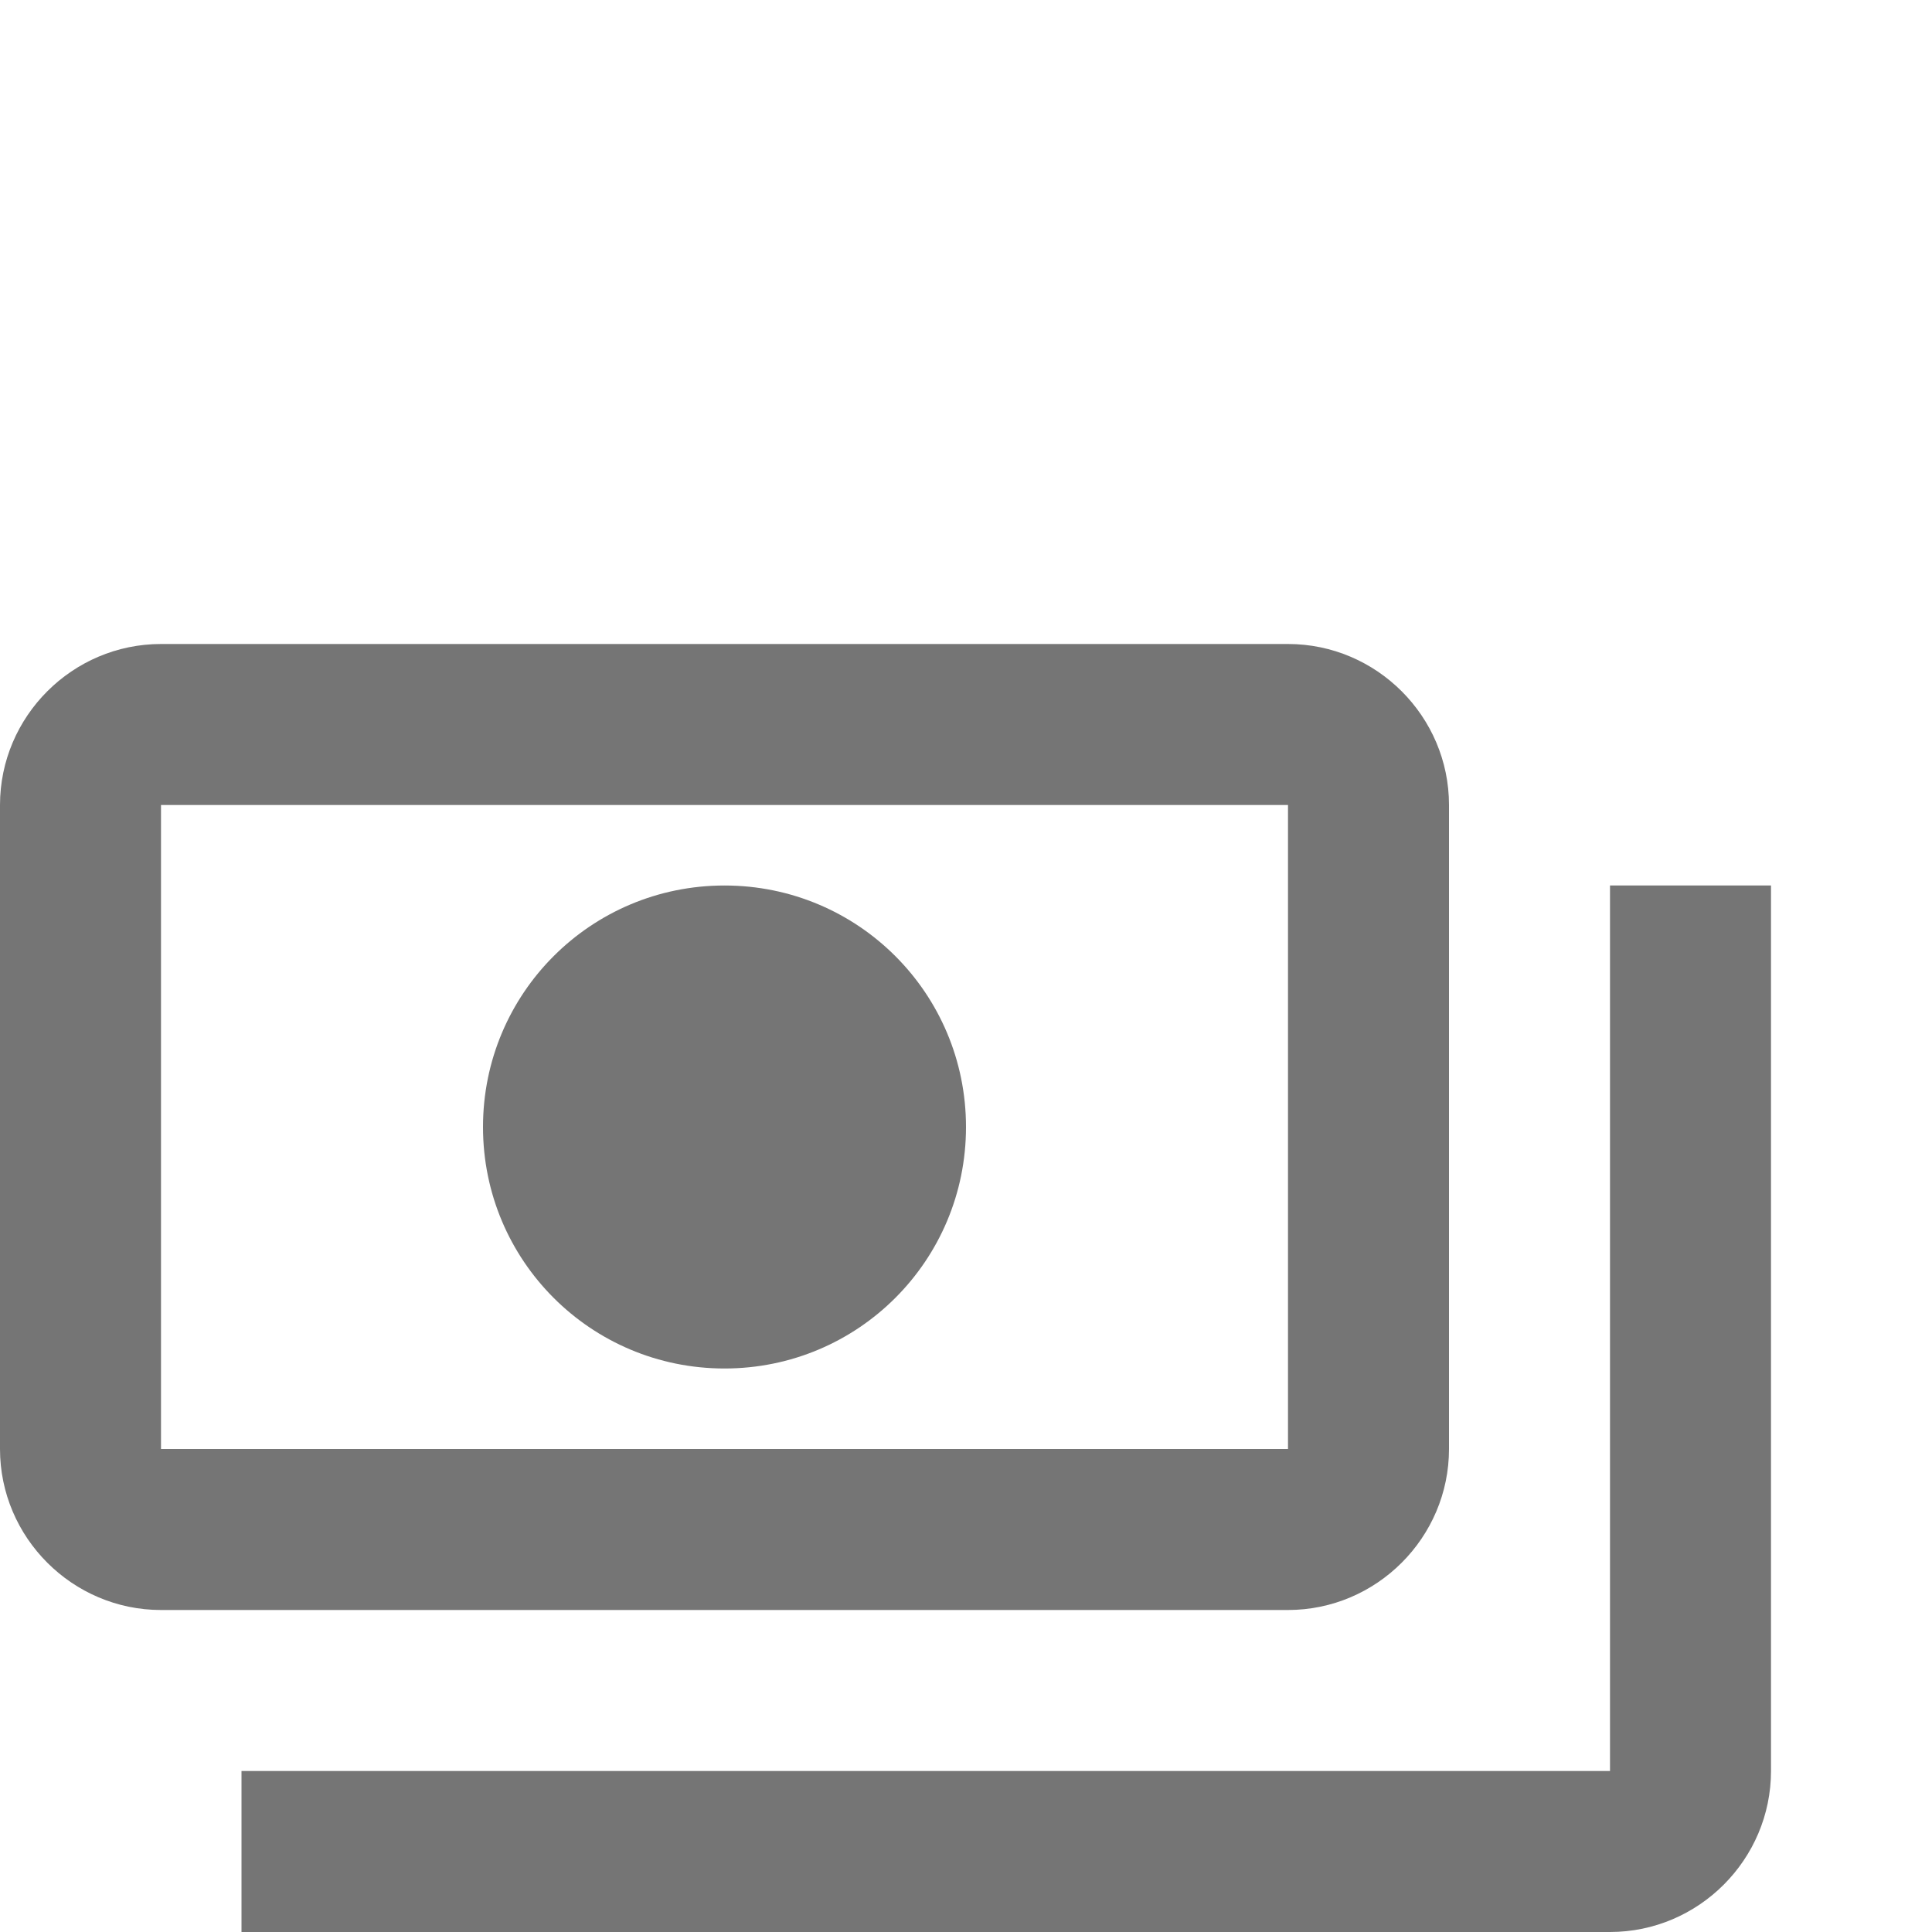 <svg width="24" height="24" viewBox="0 0 24 24" fill="none" xmlns="http://www.w3.org/2000/svg">
<path d="M18 18V10C18 8.9 17.1 8 16 8H2C0.9 8 0 8.9 0 10V18C0 19.1 0.9 20 2 20H16C17.1 20 18 19.1 18 18ZM16 18H2V10H16V18ZM9 11C7.34 11 6 12.34 6 14C6 15.66 7.34 17 9 17C10.66 17 12 15.66 12 14C12 12.34 10.66 11 9 11ZM22 11V22C22 23.1 21.1 24 20 24H3C3 23 3 23.1 3 22H20V11C21.1 11 21 11 22 11Z" fill="#757575"/>
</svg>

